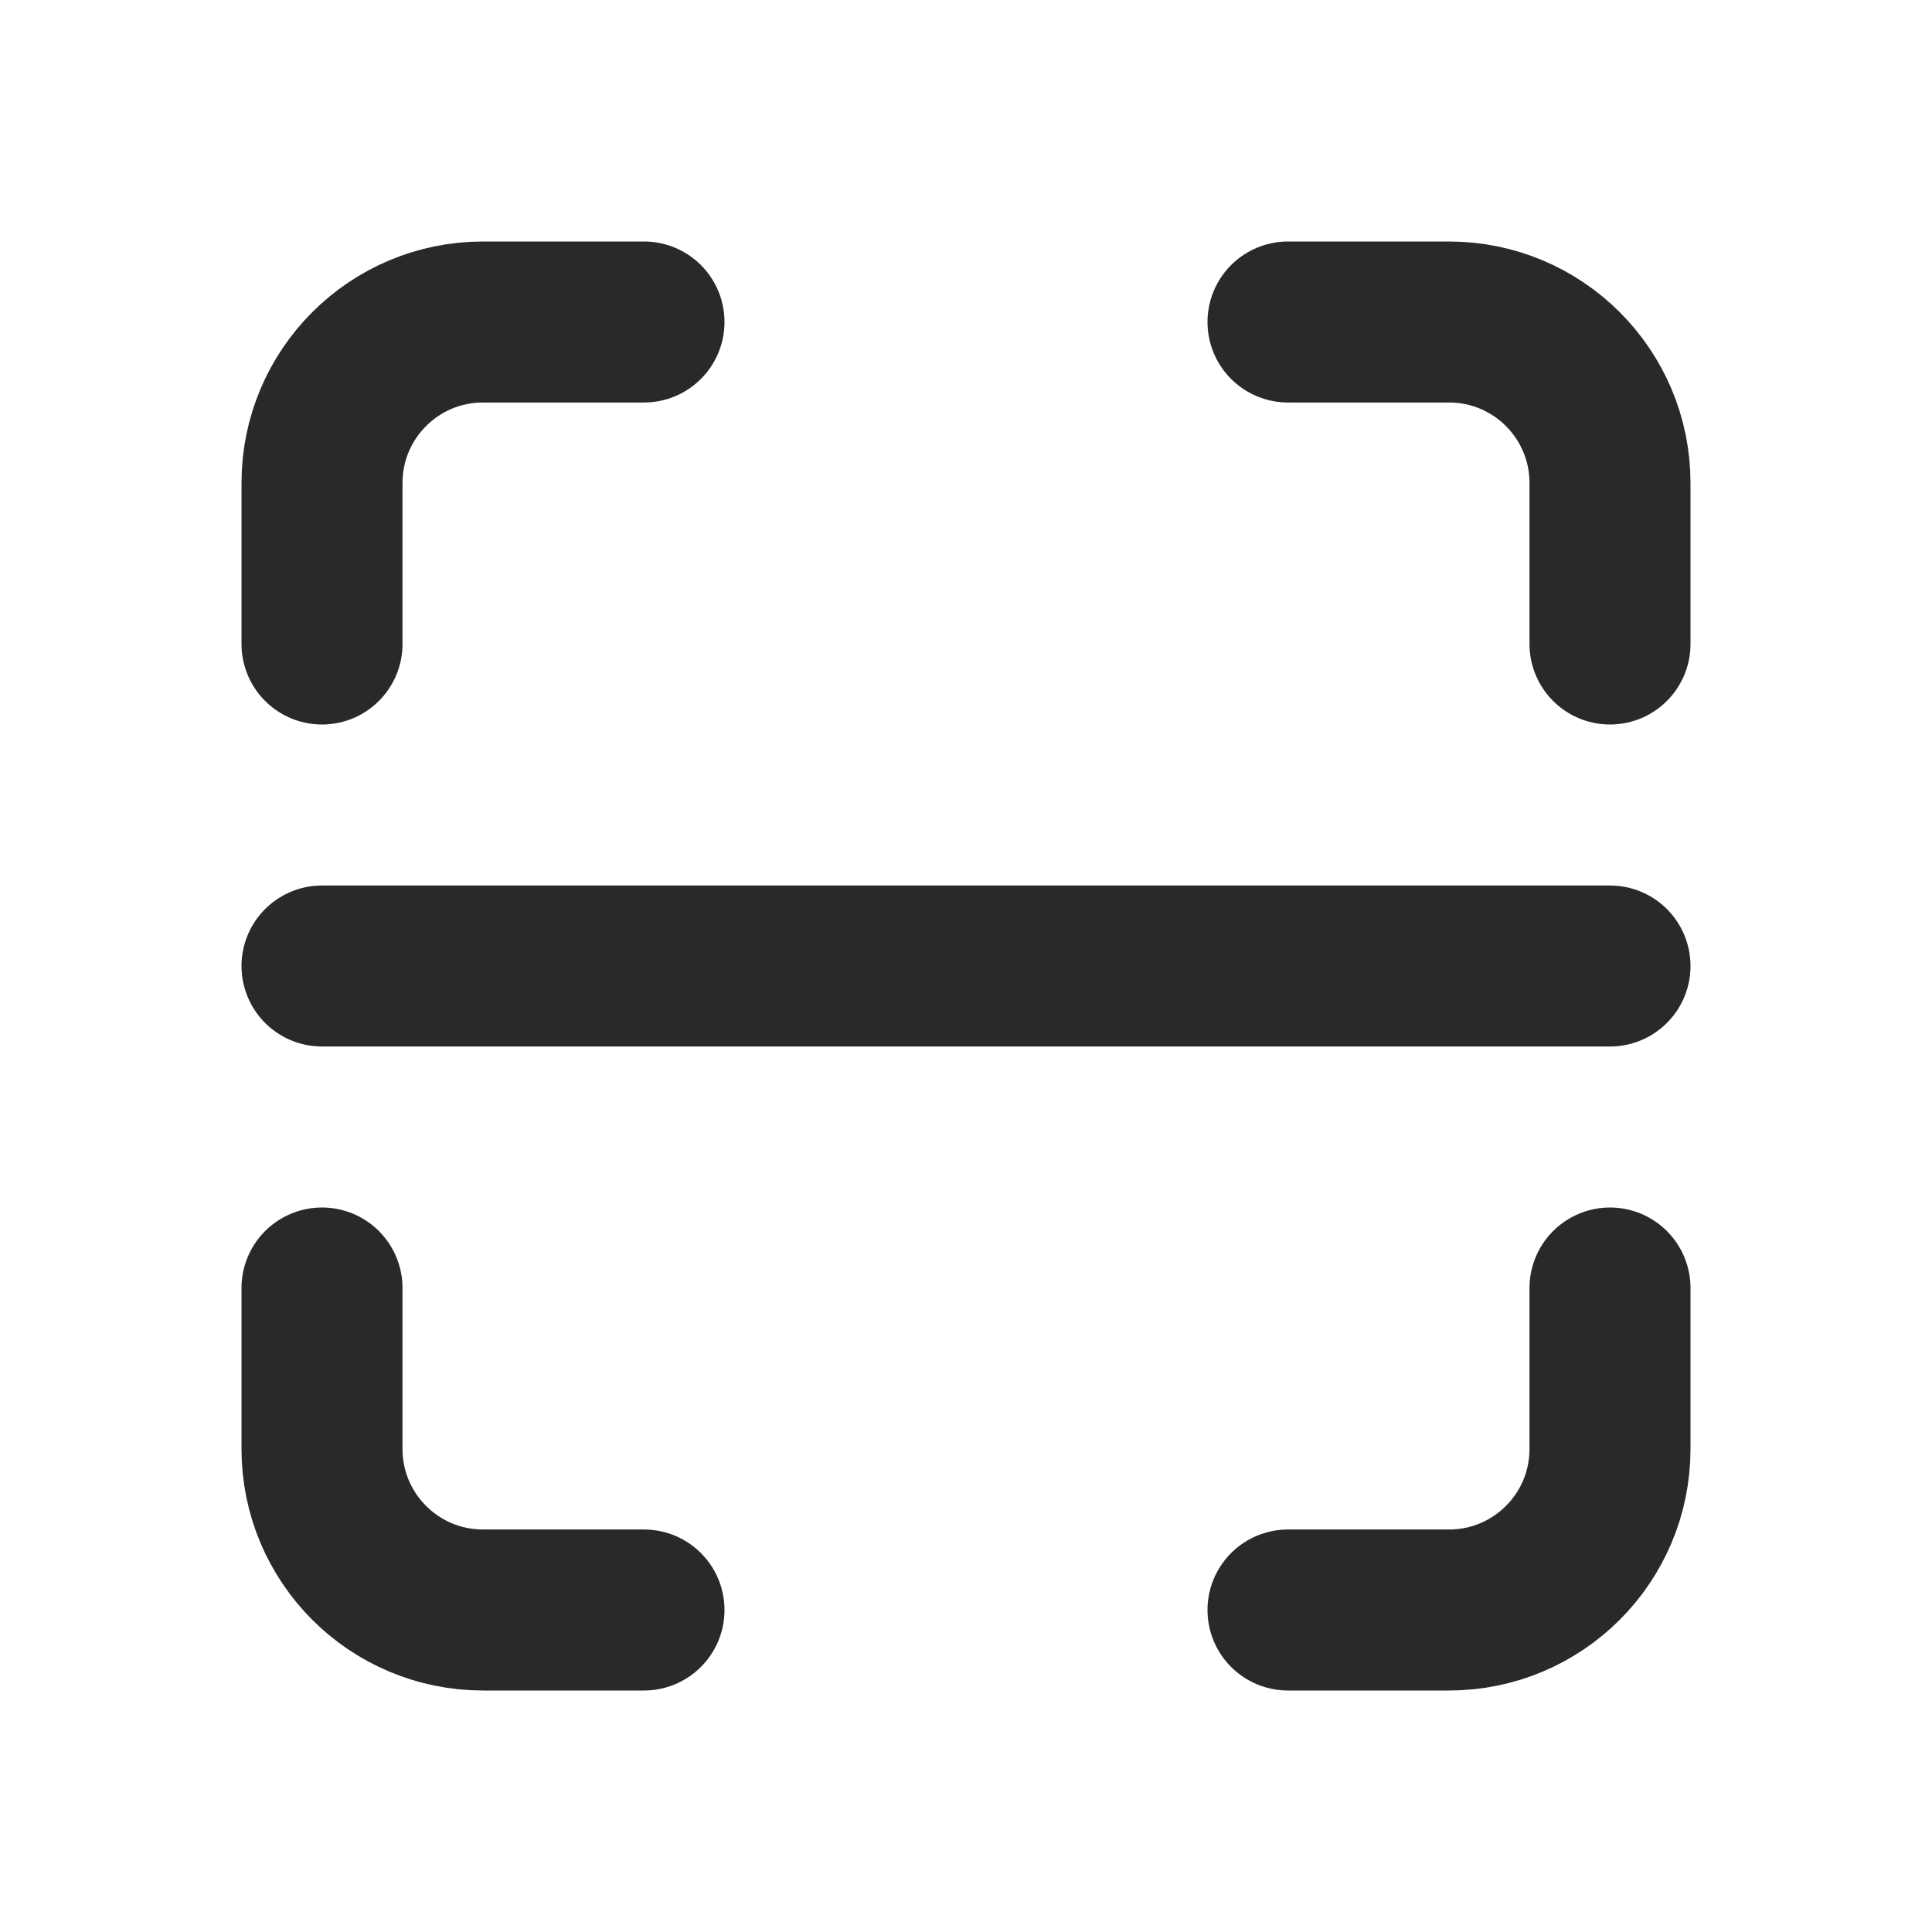 <svg width="24" height="24" viewBox="0 0 24 24" fill="none" xmlns="http://www.w3.org/2000/svg">
<g clip-path="url(#clip0_1_20456)">
<path d="M20 12H4" stroke="#292929" stroke-width="2" stroke-linecap="round" stroke-linejoin="round"/>
<path d="M16 4H18C19.105 4 20 4.895 20 6V8" stroke="#292929" stroke-width="2" stroke-linecap="round" stroke-linejoin="round"/>
<path d="M8 20L6 20C4.895 20 4 19.104 4 18L4 16" stroke="#292929" stroke-width="2" stroke-linecap="round" stroke-linejoin="round"/>
<path d="M20 16V18C20 19.104 19.105 20 18 20H16" stroke="#292929" stroke-width="2" stroke-linecap="round" stroke-linejoin="round"/>
<path d="M4 8L4 6C4 4.895 4.895 4 6 4L8 4" stroke="#292929" stroke-width="2" stroke-linecap="round" stroke-linejoin="round"/>
</g>
<defs>
<clipPath id="clip0_1_20456">
<rect width="24" height="24" fill="white"/>
</clipPath>
</defs>
</svg>
